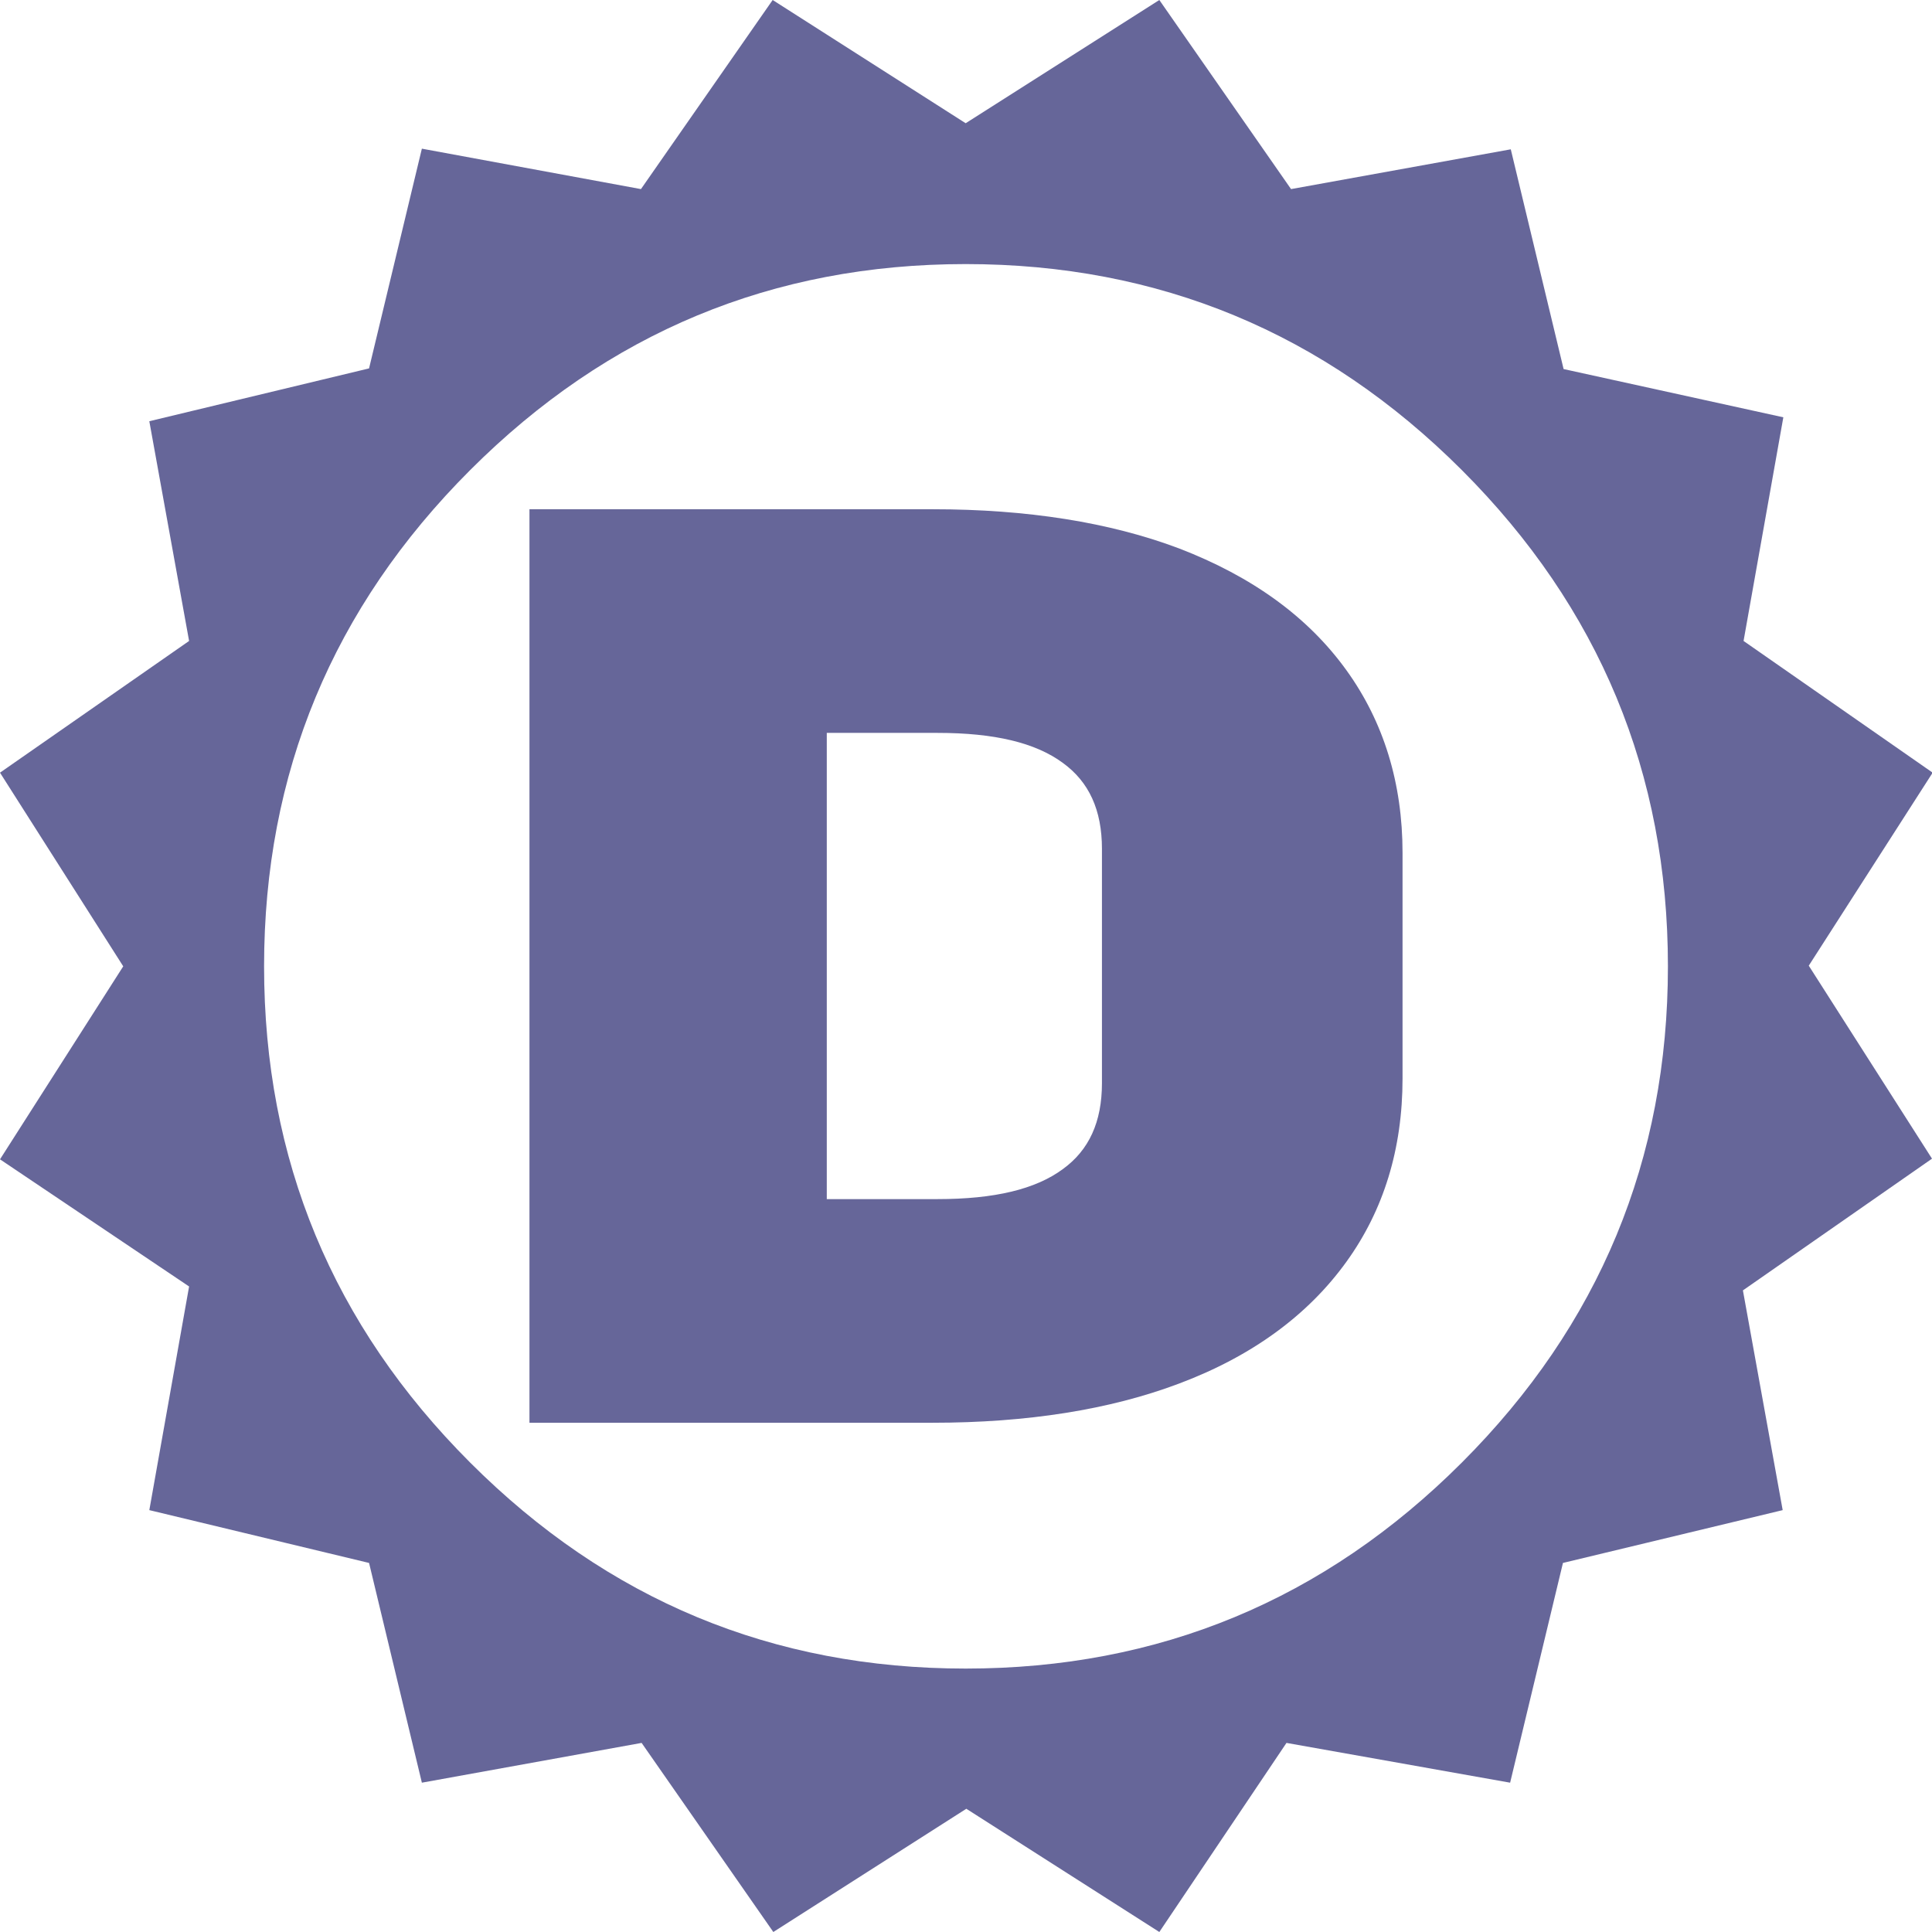 <?xml version="1.0" encoding="utf-8"?>
<!-- Generator: Adobe Illustrator 28.0.0, SVG Export Plug-In . SVG Version: 6.00 Build 0)  -->
<svg version="1.1" id="Layer_1" xmlns="http://www.w3.org/2000/svg" xmlns:xlink="http://www.w3.org/1999/xlink" x="0px" y="0px"
	 viewBox="0 0 296.3 296.3" style="enable-background:new 0 0 296.3 296.3;" xml:space="preserve">
<style type="text/css">
	.st0{fill:#666699;}
</style>
<path class="st0" d="M277.4,148.1l18.9,29.6l-29,20.2l6.1,33.7l-33.7,8.1l-8.1,33.7l-34.3-6.1l-19.5,29l-29.6-18.9l-29.6,18.9
	l-20.2-29l-33.7,6.1l-8.1-33.7l-33.7-8.1l6.1-34.3L0,177.8l18.9-29.6L0,118.5l29-20.2l-6.1-33.7l33.7-8.1l8.1-33.7L98.3,29l20.2-29
	l29.6,18.9L177.8,0L198,29l33.7-6.1l8.1,33.7l33.7,7.4l-6.1,34.3l29,20.2L277.4,148.1z M148.1,255.9c29.6,0,55-10.5,76.1-31.6
	s31.6-46.5,31.6-76.1s-10.5-55-31.6-76.1s-46.5-31.6-76.1-31.6S93.2,51,72.1,72.1s-31.6,46.5-31.6,76.1s10.5,55,31.6,76.1
	S118.5,255.9,148.1,255.9z"/>
<path class="st0" d="M206.5,102.8L206.5,102.8c-5.9-8.2-14.5-14.4-25.7-18.7c-10.6-4-23.3-6-37.7-6H81.2v140.1H143
	c14.5,0,27.2-2,37.8-6c11.2-4.2,19.8-10.5,25.7-18.7c5.7-7.9,8.6-17.3,8.6-28.1v-34.6C215.1,120.1,212.2,110.7,206.5,102.8z
	 M169,130.2v35.9c0,6-2,10.3-6,13.2c-4.2,3.1-10.5,4.6-19.2,4.6h-17v-71.5h17c8.7,0,15,1.5,19.2,4.6C167,119.9,169,124.2,169,130.2z
	"/>
</svg>

